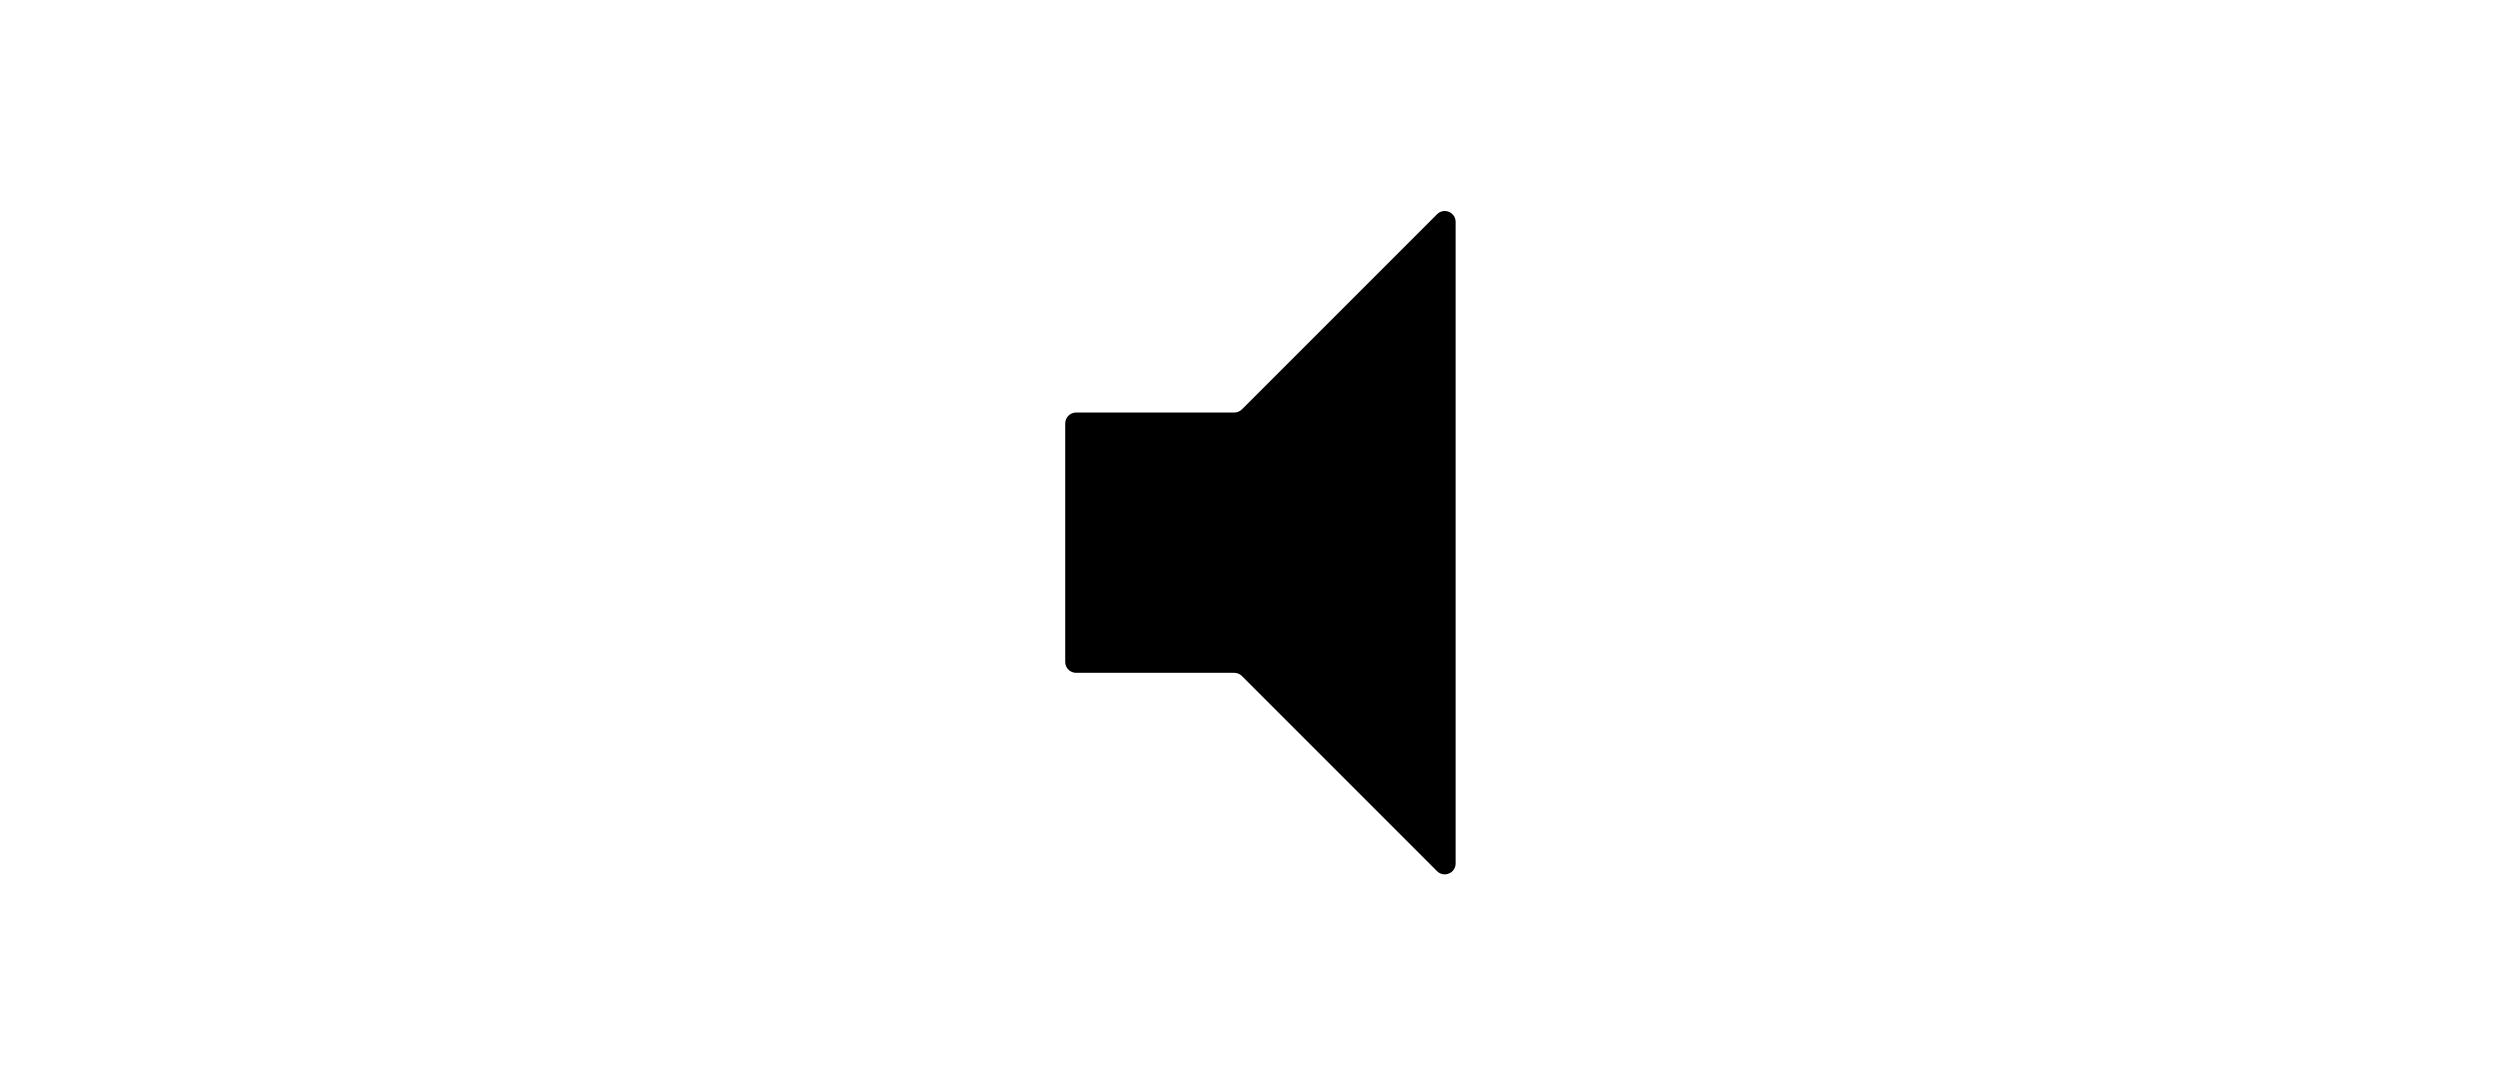 <svg width="115" height="50" viewBox="0 0 115 50" fill="none" xmlns="http://www.w3.org/2000/svg">
<path d="M49.5 18.977C49.224 18.977 49 19.201 49 19.477V30.45C49 30.726 49.224 30.95 49.5 30.95H56.775C56.907 30.95 57.034 31.003 57.128 31.096L66.105 40.074C66.42 40.389 66.959 40.165 66.959 39.72V10.207C66.959 9.762 66.42 9.539 66.105 9.854L57.128 18.831C57.034 18.924 56.907 18.977 56.775 18.977H49.5Z" fill="black"/>
</svg>
